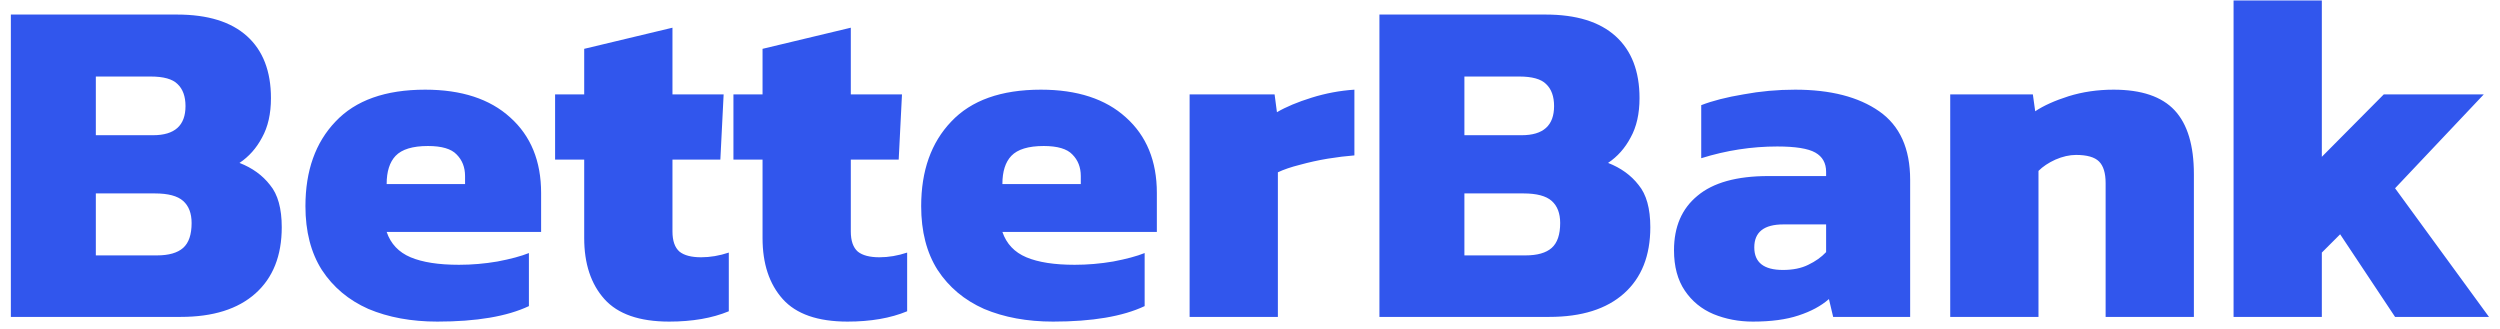 <svg width="213" height="28" viewBox="0 0 213 28" fill="none" xmlns="http://www.w3.org/2000/svg">
<path d="M0.925 27V1.24H15.085C17.698 1.24 19.685 1.853 21.045 3.08C22.405 4.307 23.085 6.067 23.085 8.36C23.085 9.693 22.832 10.813 22.325 11.72C21.845 12.627 21.205 13.347 20.405 13.88C21.498 14.307 22.365 14.933 23.005 15.76C23.672 16.56 24.005 17.76 24.005 19.36C24.005 21.787 23.258 23.667 21.765 25C20.272 26.333 18.152 27 15.405 27H0.925ZM8.165 11.52H13.045C14.885 11.52 15.805 10.693 15.805 9.04C15.805 8.213 15.578 7.587 15.125 7.16C14.698 6.733 13.938 6.52 12.845 6.52H8.165V11.52ZM8.165 21.76H13.365C14.378 21.76 15.125 21.547 15.605 21.12C16.085 20.693 16.325 19.987 16.325 19C16.325 18.173 16.085 17.547 15.605 17.12C15.125 16.693 14.325 16.48 13.205 16.48H8.165V21.76ZM37.263 27.4C35.05 27.4 33.09 27.04 31.383 26.32C29.703 25.573 28.383 24.467 27.423 23C26.49 21.533 26.023 19.72 26.023 17.56C26.023 14.547 26.877 12.147 28.583 10.36C30.29 8.547 32.837 7.64 36.223 7.64C39.317 7.64 41.73 8.427 43.463 10C45.223 11.573 46.103 13.72 46.103 16.44V19.76H32.943C33.29 20.773 33.97 21.493 34.983 21.92C35.997 22.347 37.37 22.56 39.103 22.56C40.197 22.56 41.29 22.467 42.383 22.28C43.503 22.067 44.397 21.827 45.063 21.56V26.08C43.197 26.96 40.597 27.4 37.263 27.4ZM32.943 15.68H39.623V15C39.623 14.253 39.383 13.64 38.903 13.16C38.45 12.68 37.637 12.44 36.463 12.44C35.157 12.44 34.237 12.72 33.703 13.28C33.197 13.813 32.943 14.613 32.943 15.68ZM57.014 27.4C54.48 27.4 52.64 26.76 51.494 25.48C50.347 24.2 49.774 22.467 49.774 20.28V13.6H47.294V8.04H49.774V4.16L57.294 2.36V8.04H61.654L61.374 13.6H57.294V19.72C57.294 20.52 57.494 21.093 57.894 21.44C58.294 21.76 58.907 21.92 59.734 21.92C60.507 21.92 61.294 21.787 62.094 21.52V26.52C60.68 27.107 58.987 27.4 57.014 27.4ZM72.209 27.4C69.676 27.4 67.836 26.76 66.689 25.48C65.542 24.2 64.969 22.467 64.969 20.28V13.6H62.489V8.04H64.969V4.16L72.489 2.36V8.04H76.849L76.569 13.6H72.489V19.72C72.489 20.52 72.689 21.093 73.089 21.44C73.489 21.76 74.102 21.92 74.929 21.92C75.702 21.92 76.489 21.787 77.289 21.52V26.52C75.876 27.107 74.182 27.4 72.209 27.4ZM89.724 27.4C87.511 27.4 85.551 27.04 83.844 26.32C82.164 25.573 80.844 24.467 79.884 23C78.951 21.533 78.484 19.72 78.484 17.56C78.484 14.547 79.338 12.147 81.044 10.36C82.751 8.547 85.298 7.64 88.684 7.64C91.778 7.64 94.191 8.427 95.924 10C97.684 11.573 98.564 13.72 98.564 16.44V19.76H85.404C85.751 20.773 86.431 21.493 87.444 21.92C88.458 22.347 89.831 22.56 91.564 22.56C92.658 22.56 93.751 22.467 94.844 22.28C95.964 22.067 96.858 21.827 97.524 21.56V26.08C95.658 26.96 93.058 27.4 89.724 27.4ZM85.404 15.68H92.084V15C92.084 14.253 91.844 13.64 91.364 13.16C90.911 12.68 90.098 12.44 88.924 12.44C87.618 12.44 86.698 12.72 86.164 13.28C85.658 13.813 85.404 14.613 85.404 15.68ZM101.355 27V8.04H108.595L108.795 9.56C109.568 9.107 110.555 8.693 111.755 8.32C112.955 7.947 114.168 7.72 115.395 7.64V13.24C114.701 13.293 113.941 13.387 113.115 13.52C112.315 13.653 111.528 13.827 110.755 14.04C110.008 14.227 109.381 14.44 108.875 14.68V27H101.355ZM117.527 27V1.24H131.687C134.3 1.24 136.287 1.853 137.647 3.08C139.007 4.307 139.687 6.067 139.687 8.36C139.687 9.693 139.433 10.813 138.927 11.72C138.447 12.627 137.807 13.347 137.007 13.88C138.1 14.307 138.967 14.933 139.607 15.76C140.273 16.56 140.607 17.76 140.607 19.36C140.607 21.787 139.86 23.667 138.367 25C136.873 26.333 134.753 27 132.007 27H117.527ZM124.767 11.52H129.647C131.487 11.52 132.407 10.693 132.407 9.04C132.407 8.213 132.18 7.587 131.727 7.16C131.3 6.733 130.54 6.52 129.447 6.52H124.767V11.52ZM124.767 21.76H129.967C130.98 21.76 131.727 21.547 132.207 21.12C132.687 20.693 132.927 19.987 132.927 19C132.927 18.173 132.687 17.547 132.207 17.12C131.727 16.693 130.927 16.48 129.807 16.48H124.767V21.76ZM149.345 27.4C148.145 27.4 147.025 27.187 145.985 26.76C144.972 26.333 144.158 25.667 143.545 24.76C142.932 23.853 142.625 22.707 142.625 21.32C142.625 19.32 143.292 17.773 144.625 16.68C145.958 15.56 147.972 15 150.665 15H155.585V14.64C155.585 13.893 155.278 13.347 154.665 13C154.052 12.653 152.972 12.48 151.425 12.48C149.238 12.48 147.078 12.813 144.945 13.48V8.96C145.905 8.587 147.105 8.28 148.545 8.04C149.985 7.773 151.452 7.64 152.945 7.64C155.958 7.64 158.345 8.253 160.105 9.48C161.865 10.707 162.745 12.653 162.745 15.32V27H156.185L155.825 25.48C155.158 26.067 154.292 26.533 153.225 26.88C152.185 27.227 150.892 27.4 149.345 27.4ZM151.905 23C152.758 23 153.478 22.853 154.065 22.56C154.678 22.267 155.185 21.907 155.585 21.48V19.12H151.945C150.292 19.12 149.465 19.773 149.465 21.08C149.465 22.36 150.278 23 151.905 23ZM166.159 27V8.04H173.199L173.399 9.48C174.119 9 175.066 8.573 176.239 8.2C177.439 7.827 178.719 7.64 180.079 7.64C182.453 7.64 184.186 8.227 185.279 9.4C186.373 10.573 186.919 12.387 186.919 14.84V27H179.399V15.6C179.399 14.747 179.213 14.133 178.839 13.76C178.466 13.387 177.813 13.2 176.879 13.2C176.319 13.2 175.733 13.333 175.119 13.6C174.533 13.867 174.053 14.187 173.679 14.56V27H166.159ZM190.3 27V0.04H197.82V13.36L203.1 8.04H211.62L204.06 16.04L212.06 27H204.06L199.38 19.96L197.82 21.52V27H190.3Z" fill="#3156ED"/>
</svg>
